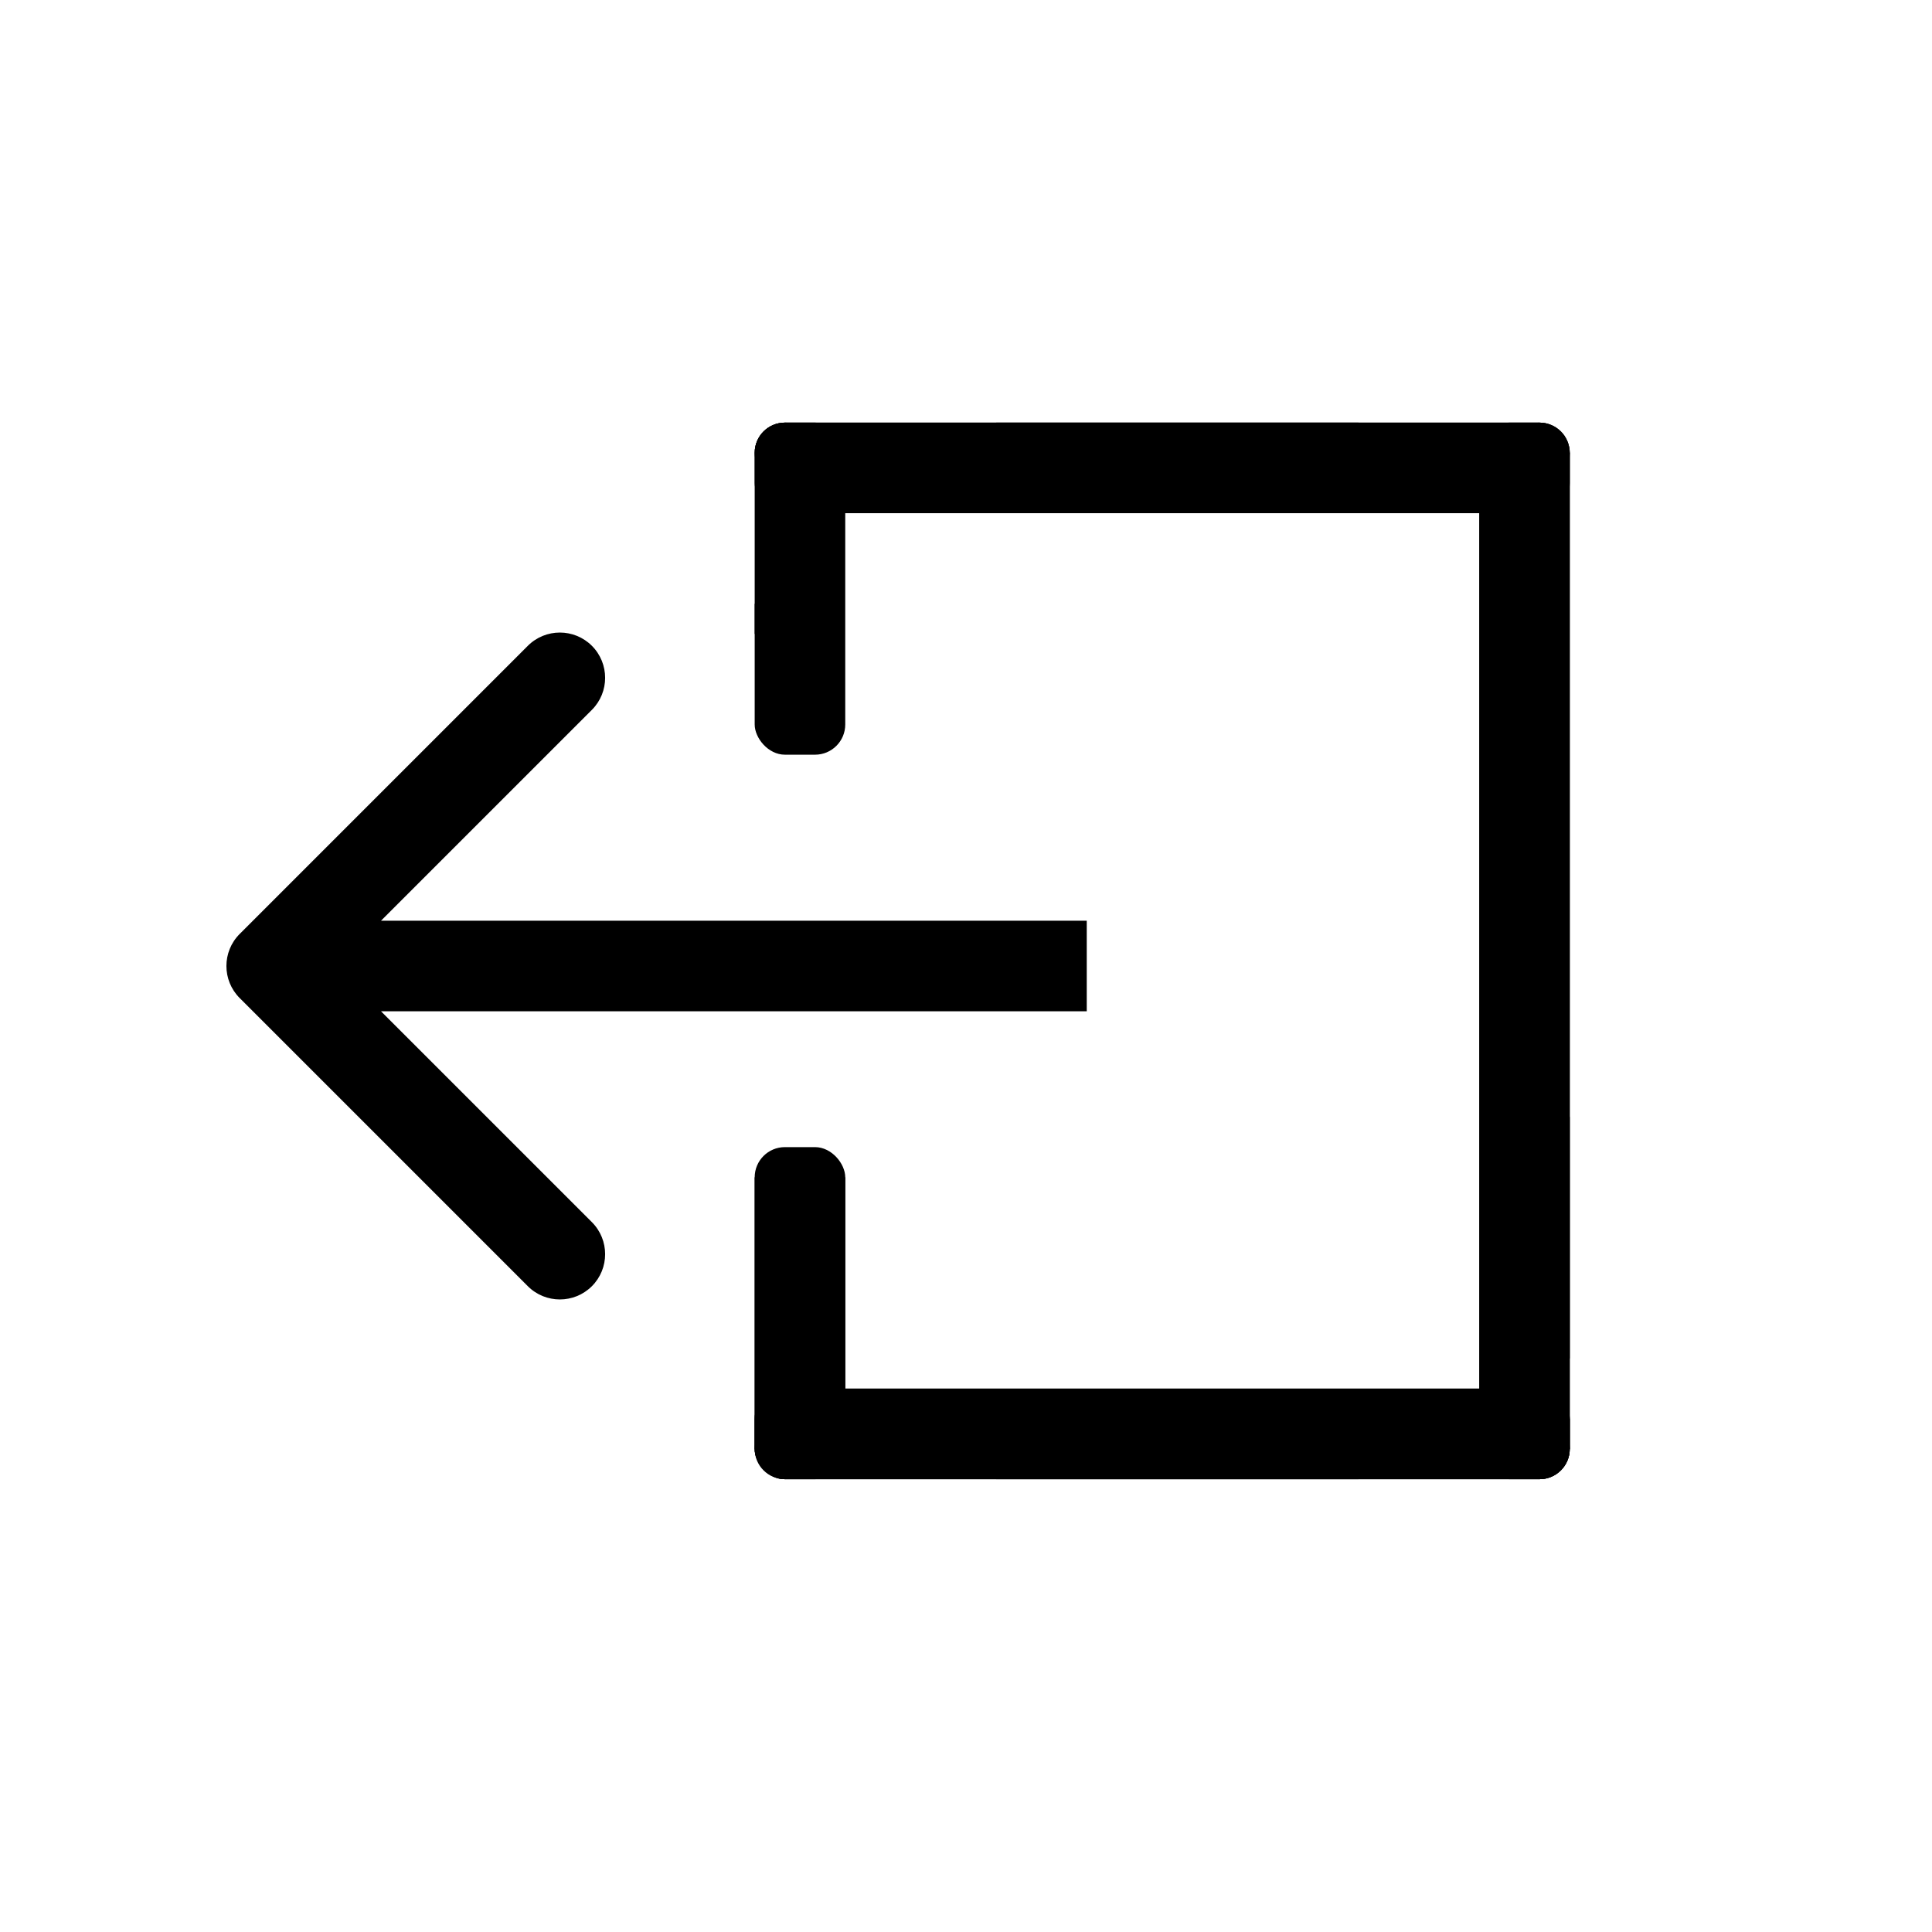 <svg width="64" height="64" viewBox="0 0 64 64" fill="none" xmlns="http://www.w3.org/2000/svg">
<line x1="25" y1="20.5" x2="27" y2="20.5" stroke="black"/>
<line x1="50" y1="47.5" x2="52" y2="47.5" stroke="black"/>
<line x1="50.5" y1="47" x2="50.5" y2="37" stroke="black"/>
<line x1="51.5" y1="47" x2="51.5" y2="37" stroke="black"/>
<line x1="50" y1="47.5" x2="52" y2="47.5" stroke="black"/>
<line x1="50.5" y1="45" x2="50.5" y2="15" stroke="black"/>
<line x1="51.5" y1="45" x2="51.5" y2="15" stroke="black"/>
<line x1="26.5" y1="47" x2="26.5" y2="49" stroke="black"/>
<line x1="27" y1="47.5" x2="45" y2="47.5" stroke="black"/>
<line x1="27" y1="48.5" x2="45" y2="48.5" stroke="black"/>
<line x1="26.5" y1="14" x2="26.5" y2="16" stroke="black"/>
<line x1="27" y1="14.5" x2="45" y2="14.5" stroke="black"/>
<line x1="27" y1="15.5" x2="45" y2="15.5" stroke="black"/>
<line x1="33" y1="14.5" x2="51" y2="14.5" stroke="black"/>
<line x1="33" y1="15.5" x2="51" y2="15.5" stroke="black"/>
<circle cx="51" cy="15" r="1" fill="black"/>
<line x1="33" y1="47.5" x2="51" y2="47.5" stroke="black"/>
<line x1="33" y1="48.5" x2="51" y2="48.5" stroke="black"/>
<line x1="25" y1="47.5" x2="27" y2="47.5" stroke="black"/>
<line x1="25.5" y1="47" x2="25.5" y2="39" stroke="black"/>
<line x1="27.5" y1="47" x2="27.5" y2="39" stroke="black"/>
<circle cx="26" cy="15" r="1" fill="black"/>
<circle cx="26" cy="48" r="1" fill="black"/>
<circle cx="51" cy="48" r="1" fill="black"/>
<path d="M7.939 30.939C7.354 31.525 7.354 32.475 7.939 33.061L17.485 42.607C18.071 43.192 19.021 43.192 19.607 42.607C20.192 42.021 20.192 41.071 19.607 40.485L11.121 32L19.607 23.515C20.192 22.929 20.192 21.979 19.607 21.393C19.021 20.808 18.071 20.808 17.485 21.393L7.939 30.939ZM36 32V30.5L9 30.5V32V33.5H36V32Z" fill="black"/>
<rect x="26" y="16" width="1" height="9" fill="#D9D9D9"/>
<rect x="25" y="14" width="3" height="11" rx="1" fill="black"/>
<rect x="25" y="38" width="3" height="11" rx="1" fill="black"/>
<rect x="25" y="46" width="27" height="3" rx="1" fill="black"/>
<rect x="25" y="14" width="27" height="3" rx="1" fill="black"/>
<rect x="25" y="46" width="27" height="3" rx="1" fill="black"/>
<rect x="52" y="14" width="35" height="3" rx="1" transform="rotate(90 52 14)" fill="black"/>
</svg>
